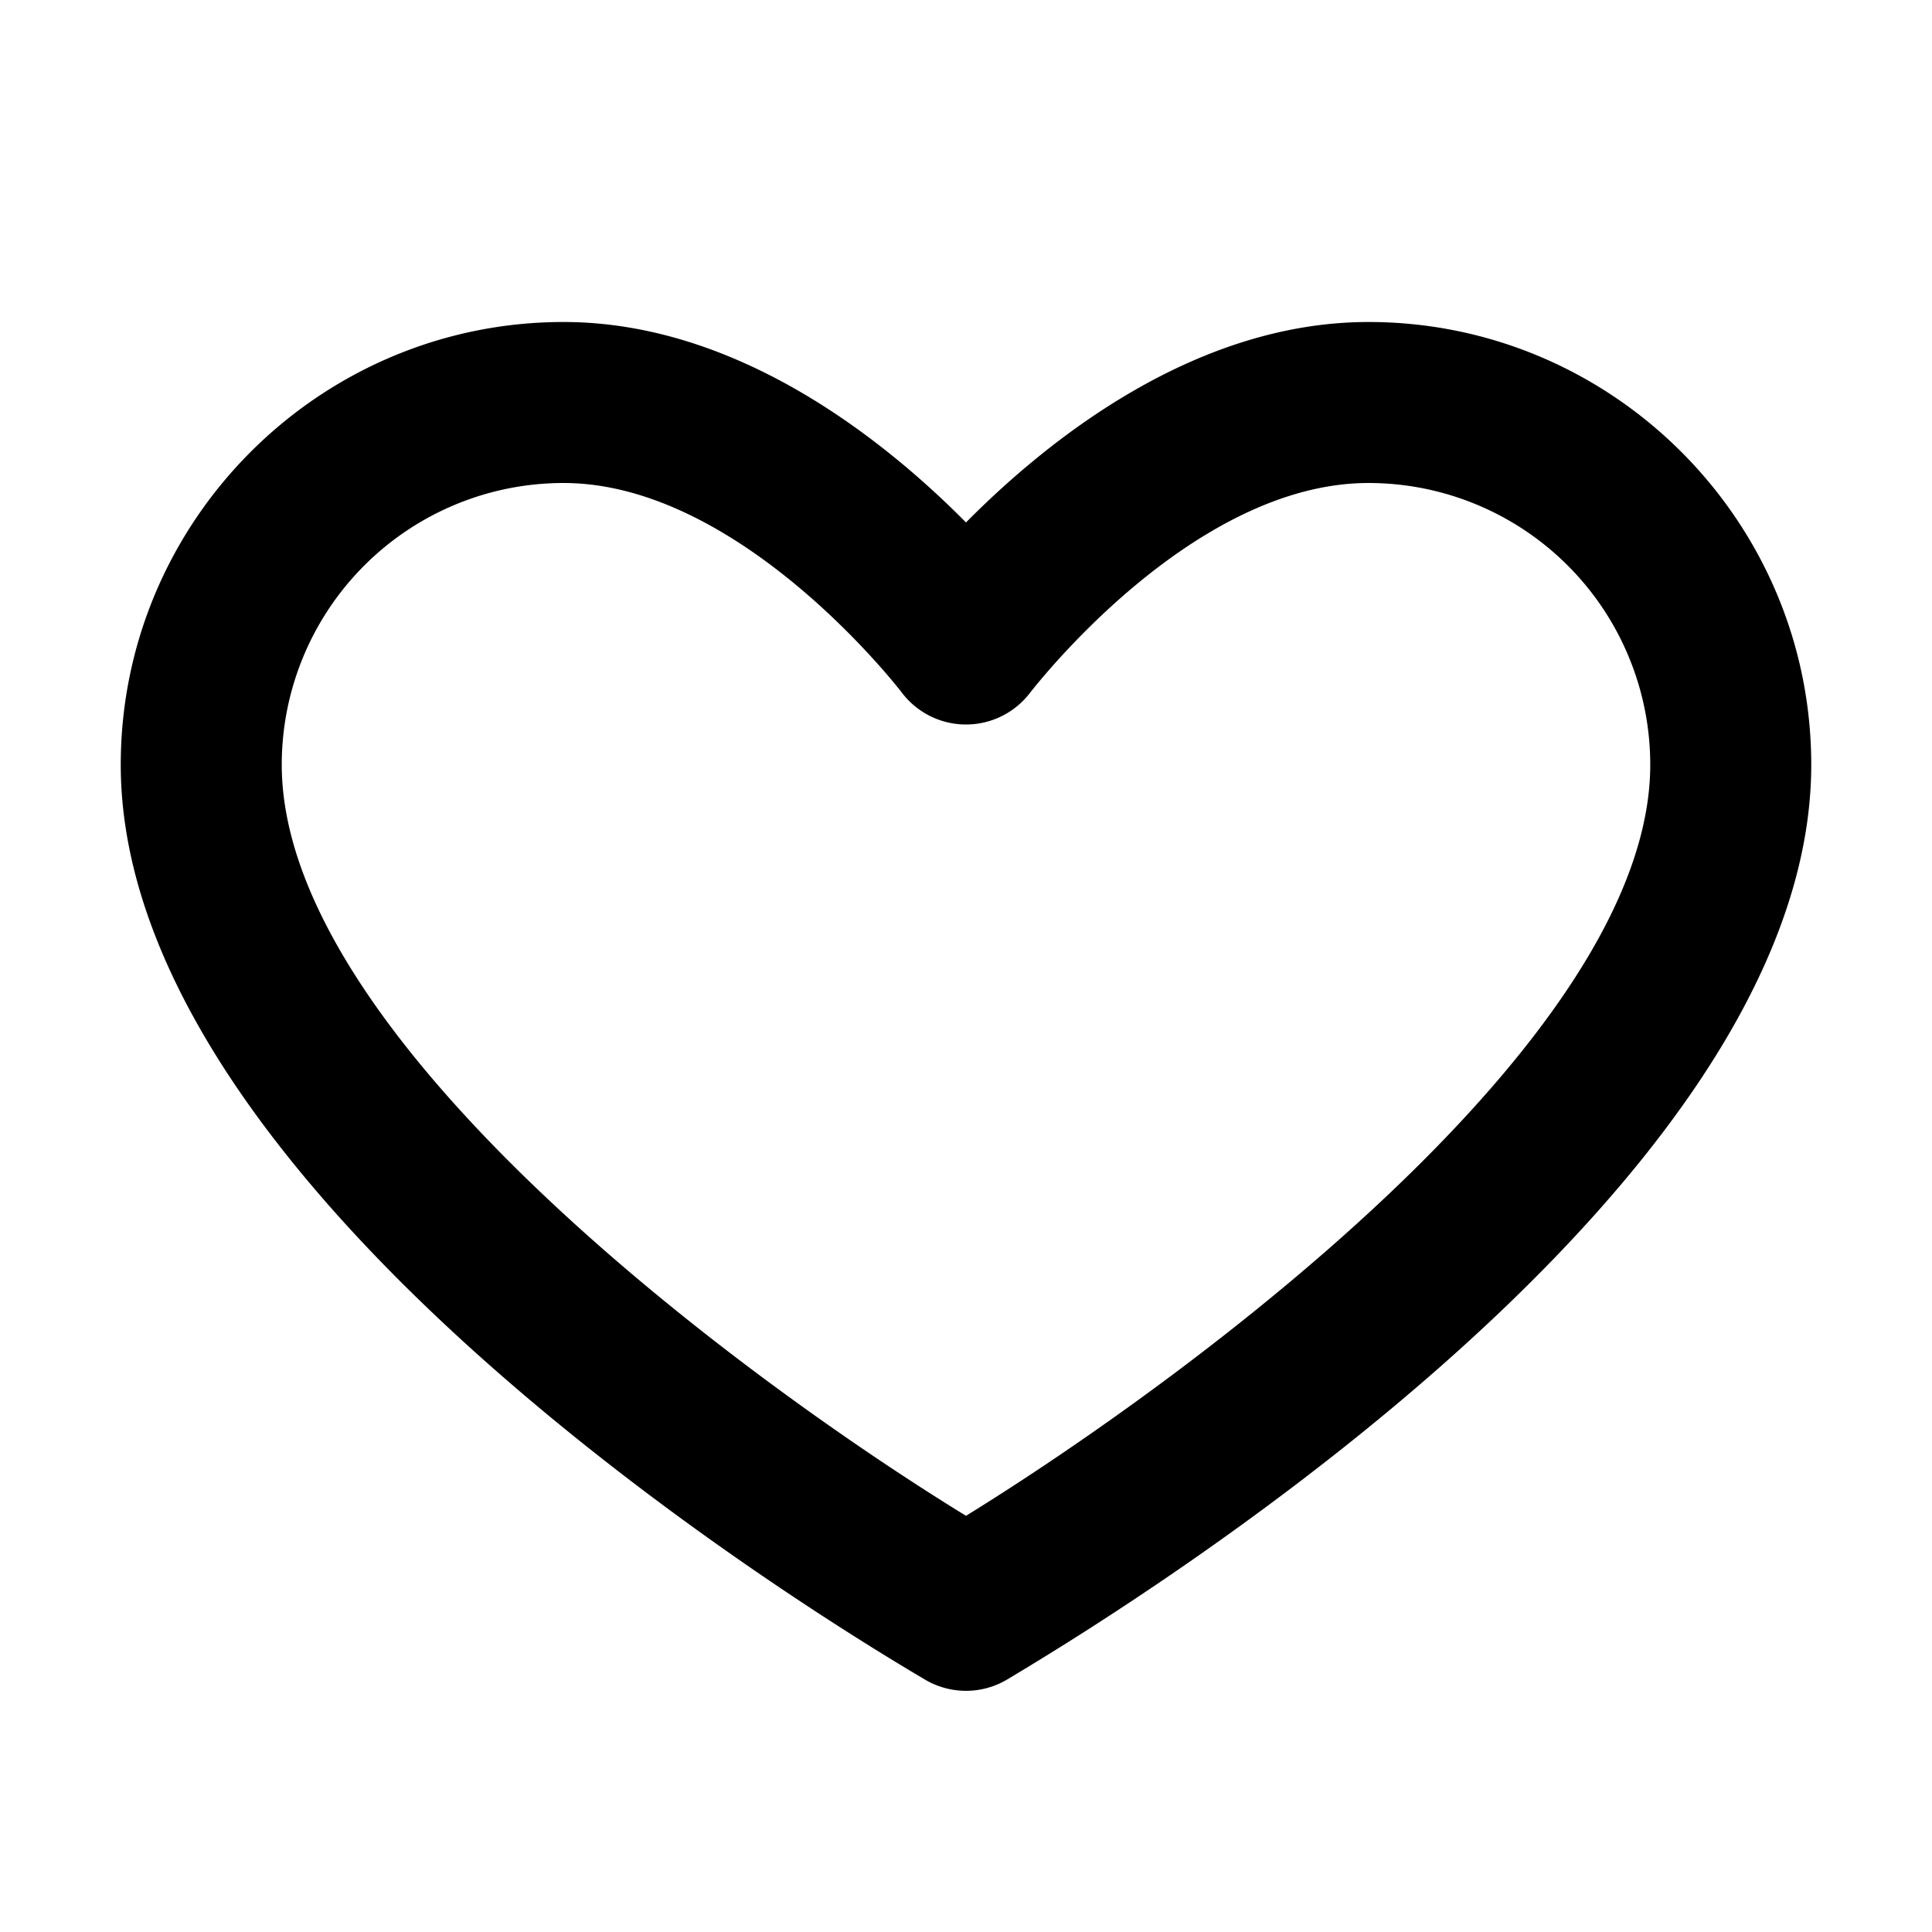 ﻿<svg xmlns='http://www.w3.org/2000/svg' viewBox='0 0 24 24' fill='#000'><path d='M11.5 20.87c-1-.59-10-5.95-10-11.37C1.5 6.47 3.97 4 7 4c2.17 0 4 1.48 5 2.49C13 5.48 14.83 4 17 4c3.03 0 5.5 2.47 5.5 5.5 0 5.42-9 10.77-10 11.37a1 1 0 0 1-1 0ZM7 6a3.5 3.5 0 0 0-3.5 3.5c0 3.41 5.73 7.63 8.5 9.33 2.77-1.71 8.5-5.93 8.5-9.33A3.5 3.5 0 0 0 17 6c-2.21 0-4.18 2.58-4.2 2.6a1 1 0 0 1-1.6 0S9.21 6 7 6Z'></path></svg>